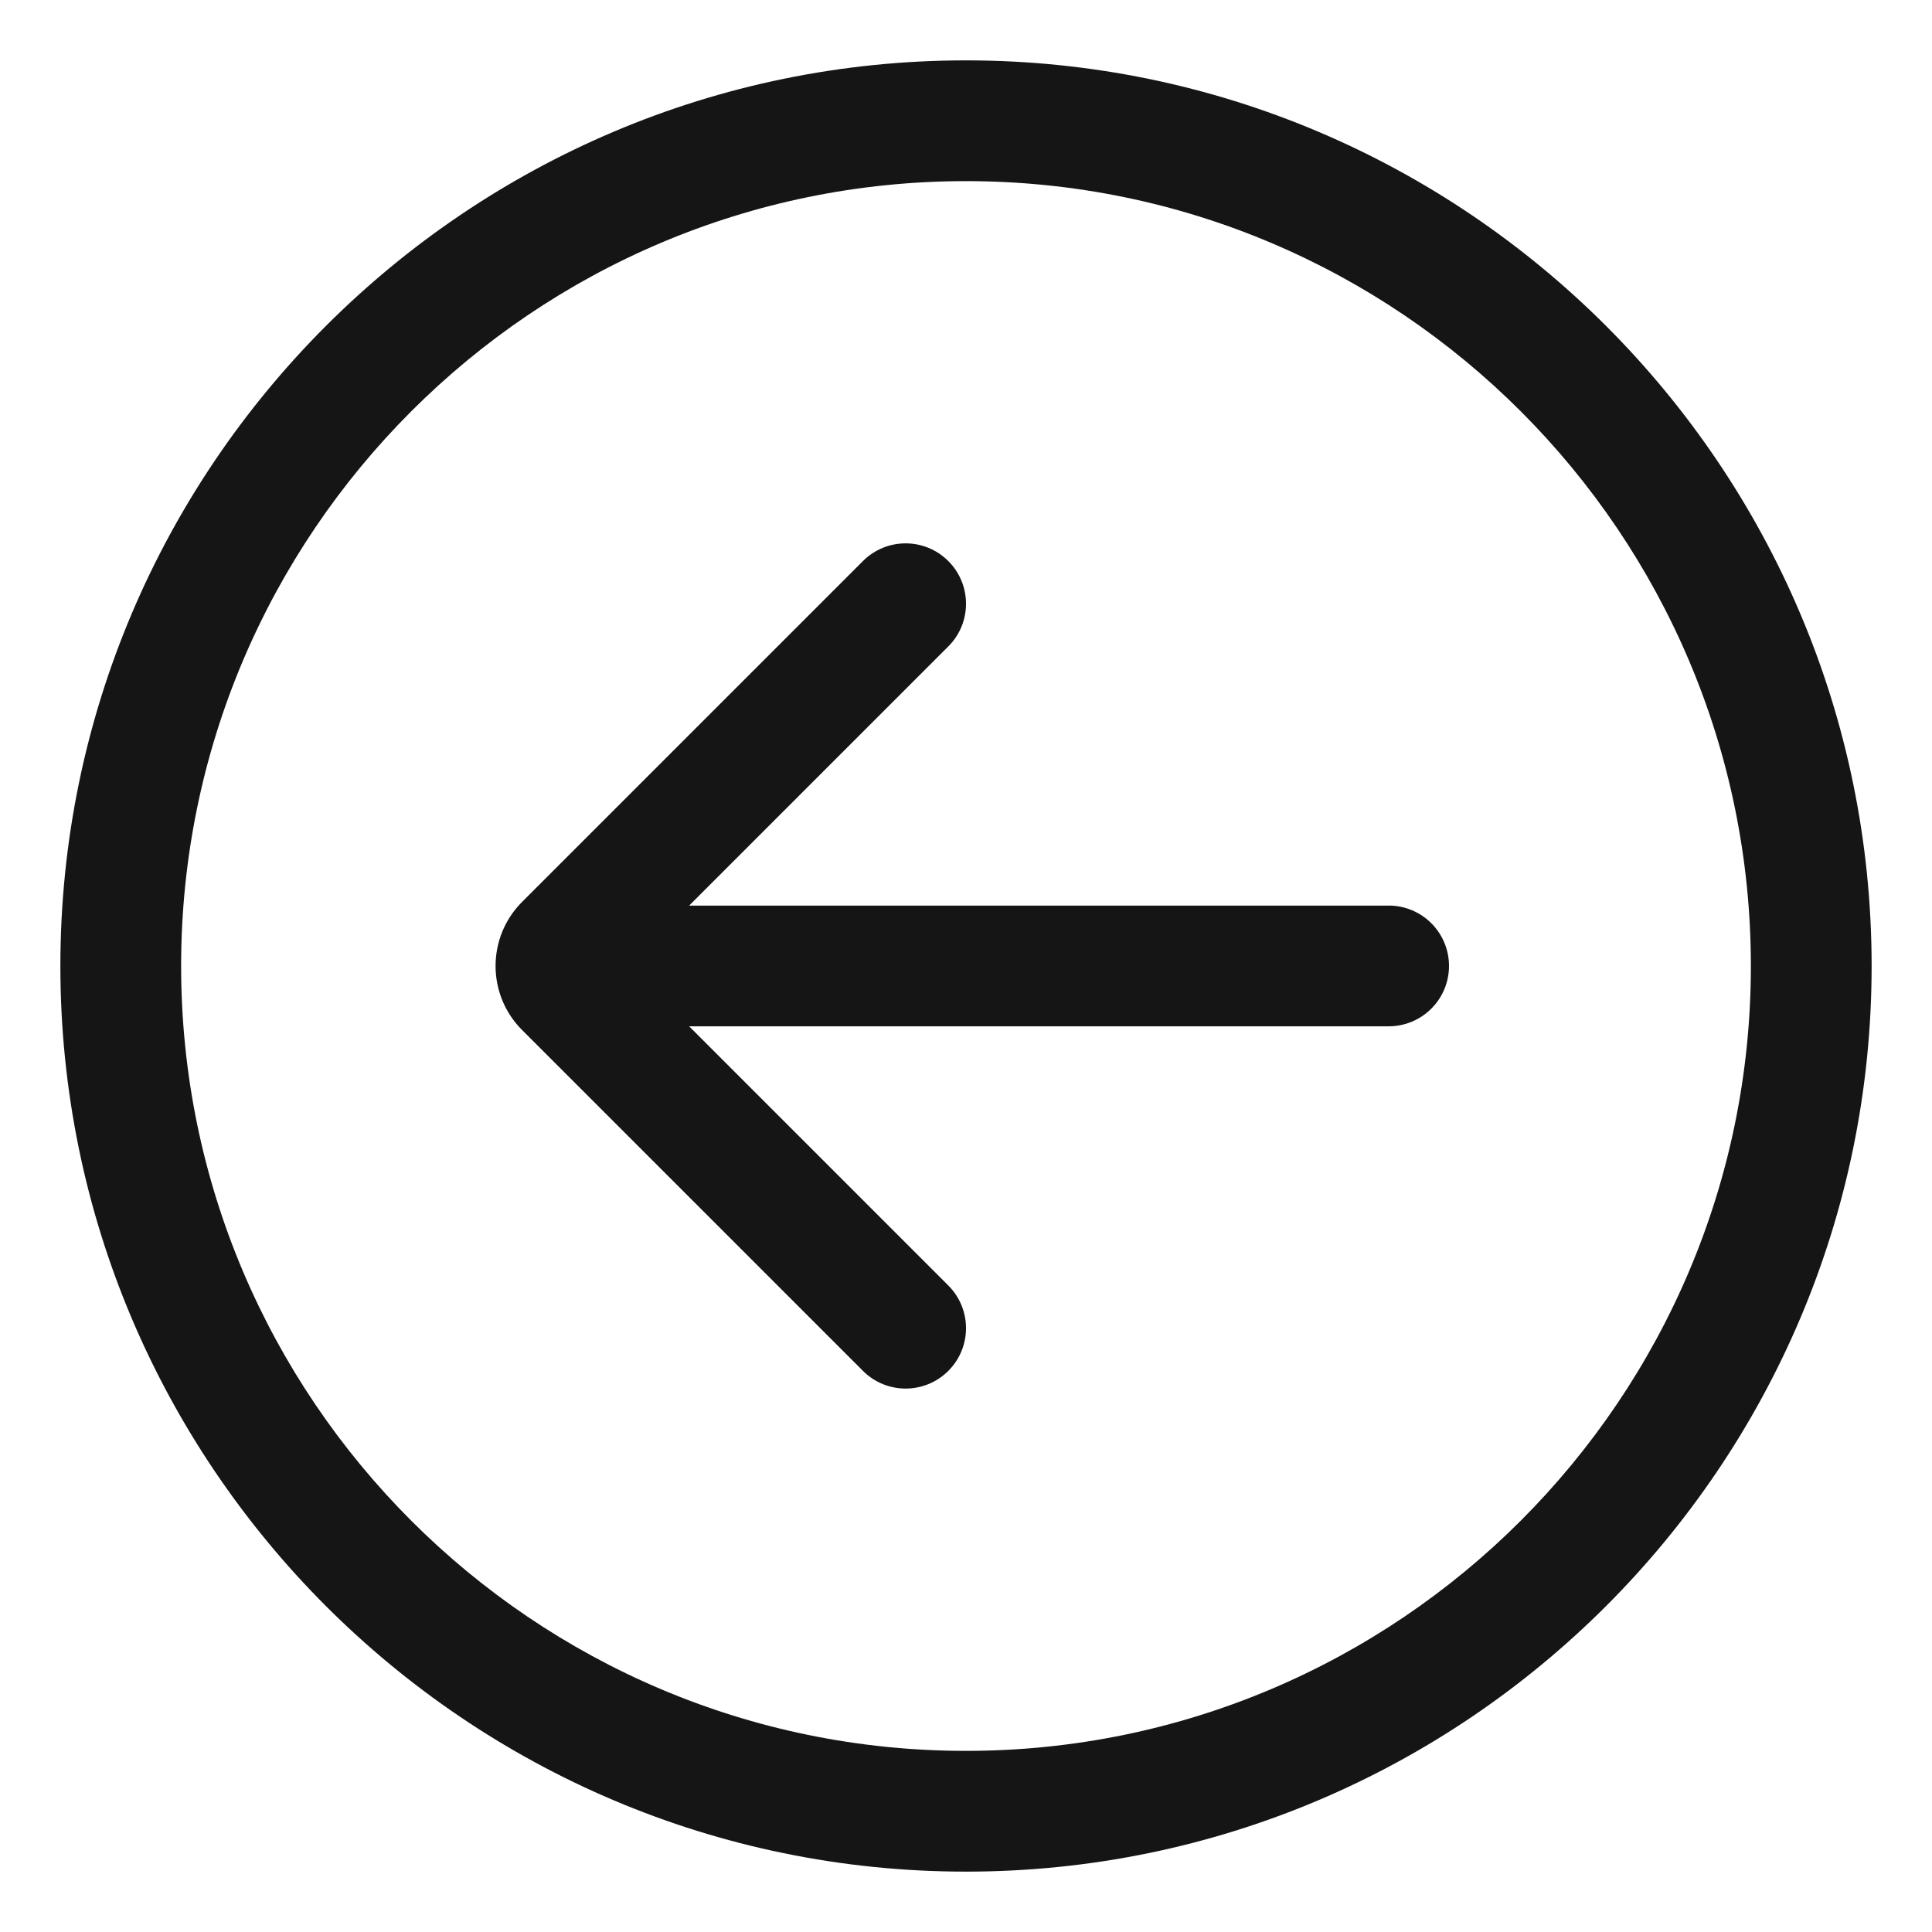 <?xml version="1.0" encoding="UTF-8"?><svg xmlns="http://www.w3.org/2000/svg" width="32" height="32" viewBox="0 0 32 32"><defs><style>.uuid-bef8577e-2f24-4f1b-a281-438fb1737b8d{fill:none;}.uuid-8f94e8de-2aa0-4d57-b7d5-4df7a05f96b5{fill:#151515;}</style></defs><g id="uuid-e82e32d1-d141-4b09-a09a-0697625cb3ee"><rect class="uuid-bef8577e-2f24-4f1b-a281-438fb1737b8d" width="32" height="32"/></g><g id="uuid-13b56e82-9596-45d7-9ffe-c1a55e66645d"><path class="uuid-8f94e8de-2aa0-4d57-b7d5-4df7a05f96b5" d="M16,1C7.729,1,1,7.729,1,16s6.729,15,15,15,15-6.729,15-15S24.271,1,16,1ZM16,29c-7.168,0-13-5.832-13-13S8.832,3,16,3s13,5.832,13,13-5.832,13-13,13Z"/><path class="uuid-8f94e8de-2aa0-4d57-b7d5-4df7a05f96b5" d="M23,15h-11.586l4.293-4.293c.391-.391.391-1.023,0-1.414s-1.023-.391-1.414,0l-5.646,5.646c-.585.585-.585,1.536,0,2.121l5.646,5.646c.195.195.451.293.707.293s.512-.098.707-.293c.391-.391.391-1.023,0-1.414l-4.293-4.293h11.586c.553,0,1-.448,1-1s-.447-1-1-1Z"/></g></svg>